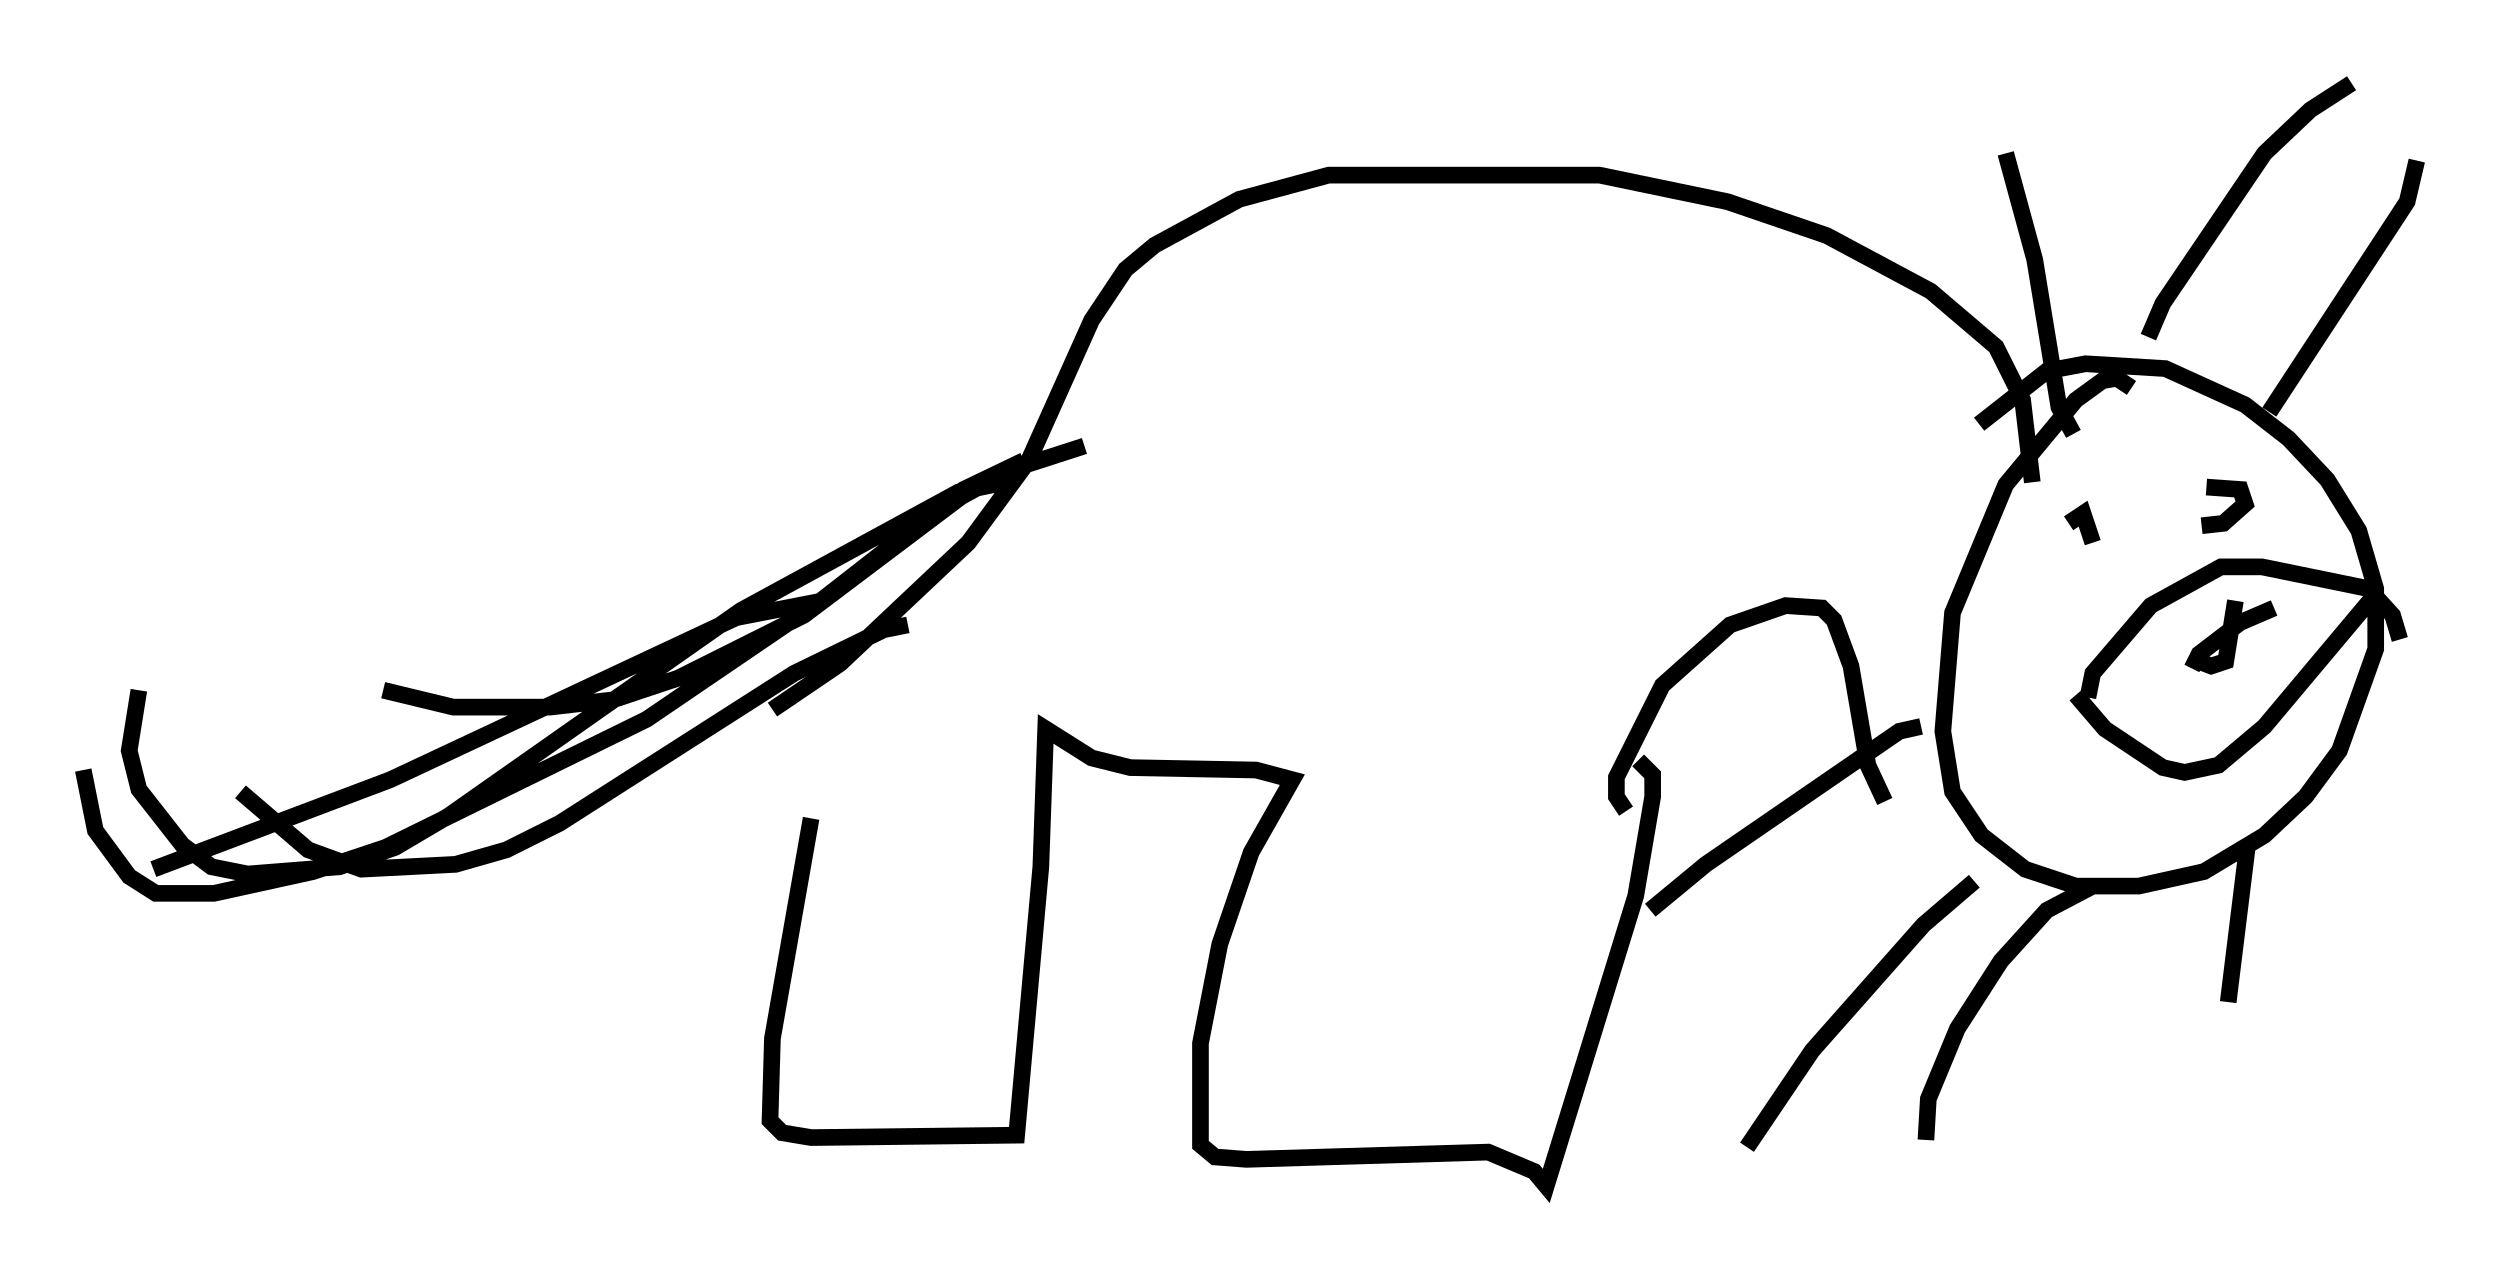 <?xml version="1.0" encoding="utf-8" ?>
<svg baseProfile="full" height="76.235" version="1.1" width="150.167" xmlns="http://www.w3.org/2000/svg" xmlns:ev="http://www.w3.org/2001/xml-events" xmlns:xlink="http://www.w3.org/1999/xlink"><defs /><rect fill="white" height="76.235" width="150.167" x="0" y="0" /><path d="M51.045, 40.006 m-2.324, 9.151 l-2.324, 13.218 -0.145, 4.939 l0.726, 0.726 1.743, 0.291 l12.346, -0.145 1.453, -16.123 l0.291, -8.279 2.76, 1.743 l2.324, 0.581 7.553, 0.145 l2.179, 0.581 -2.469, 4.358 l-1.888, 5.52 -1.162, 5.955 l0.0, 6.101 0.872, 0.726 l1.888, 0.145 14.525, -0.436 l2.76, 1.162 0.726, 0.872 l5.374, -17.43 1.017, -5.955 l0.0, -1.307 -0.872, -0.872 m-52, -3.05 l4.067, -2.76 7.698, -7.263 l3.631, -4.939 3.777, -8.425 l2.034, -3.05 1.743, -1.453 l5.084, -2.76 5.374, -1.453 l16.268, 0.0 7.698, 1.598 l5.955, 2.034 6.246, 3.341 l3.922, 3.341 1.598, 3.196 l0.581, 4.939 m-24.402, 19.754 l-0.581, -0.872 0.0, -1.162 l2.76, -5.52 4.067, -3.631 l3.341, -1.162 2.179, 0.145 l0.726, 0.726 1.017, 2.76 l1.017, 5.955 1.017, 2.179 m14.816, -24.838 l-0.872, -0.581 -0.872, 0.145 l-1.598, 1.162 -4.212, 5.084 l-3.196, 7.698 -0.581, 7.117 l0.581, 3.631 1.743, 2.615 l2.615, 2.034 3.05, 1.017 l3.777, 0.0 3.922, -0.872 l3.631, -2.179 2.469, -2.324 l2.034, -2.76 2.179, -6.101 l0.0, -3.631 -1.017, -3.486 l-1.888, -3.05 -2.324, -2.469 l-2.615, -2.034 -4.793, -2.179 l-4.793, -0.291 -2.324, 0.436 l-4.067, 3.196 m5.665, 0.581 l-0.872, -1.598 -1.453, -8.86 l-1.743, -6.391 m8.57, 11.039 l0.872, -2.034 6.101, -9.006 l2.76, -2.615 2.469, -1.598 m-4.939, 19.754 l8.279, -12.637 0.581, -2.469 m-29.776, 33.989 l-1.307, 0.291 -11.62, 7.989 l-3.341, 2.76 m19.464, -1.743 l-3.05, 2.615 -6.682, 7.553 l-3.922, 5.81 m20.771, -15.687 l-2.76, 1.453 -2.76, 3.05 l-2.615, 4.067 -1.743, 4.212 l-0.145, 2.469 m19.318, -17.721 l-1.162, 9.441 m-9.587, -28.76 l0.872, -0.581 0.581, 1.743 m9.732, 2.324 l0.0, 0.0 m-10.749, 6.827 l1.743, 2.034 3.486, 2.324 l1.307, 0.291 2.034, -0.436 l2.76, -2.324 6.827, -8.134 m-10.313, -6.246 l2.034, 0.145 0.291, 0.872 l-1.307, 1.162 -1.307, 0.145 m-67.106, -4.793 l-4.503, 1.453 -2.905, 1.598 l-9.441, 7.117 -7.553, 3.777 l-3.922, 1.307 -3.777, 0.436 l-5.81, 0.0 -4.212, -1.017 m31.519, -3.922 l-1.453, 0.291 -5.374, 2.615 l-14.089, 9.006 -3.196, 1.598 l-3.05, 0.872 -5.665, 0.291 l-3.196, -1.162 -4.067, -3.486 m45.899, -18.592 l-2.76, 0.581 -13.073, 7.117 l-17.575, 12.346 -3.196, 1.888 l-3.341, 1.162 -5.52, 0.436 l-2.179, -0.436 -1.743, -1.307 l-2.615, -3.341 -0.581, -2.324 l0.581, -3.631 m53.162, -13.799 l-3.631, 1.743 -8.57, 6.682 l-10.458, 7.117 -15.687, 7.698 l-4.358, 1.453 -5.955, 1.307 l-3.486, 0.0 -1.598, -1.017 l-2.034, -2.76 -0.726, -3.631 m44.447, -10.168 l-5.229, 1.017 -20.771, 9.732 l-14.235, 5.374 m116.201, -10.313 l0.291, -1.453 3.486, -4.067 l4.212, -2.324 2.469, 0.0 l6.391, 1.307 1.453, 1.598 l0.436, 1.453 m-12.492, 1.162 l1.162, 0.436 0.872, -0.291 l0.581, -3.631 m-2.615, 4.067 l0.436, -0.872 2.469, -1.888 l2.034, -0.872 " fill="none" stroke="black" stroke-width="1" /></svg>
